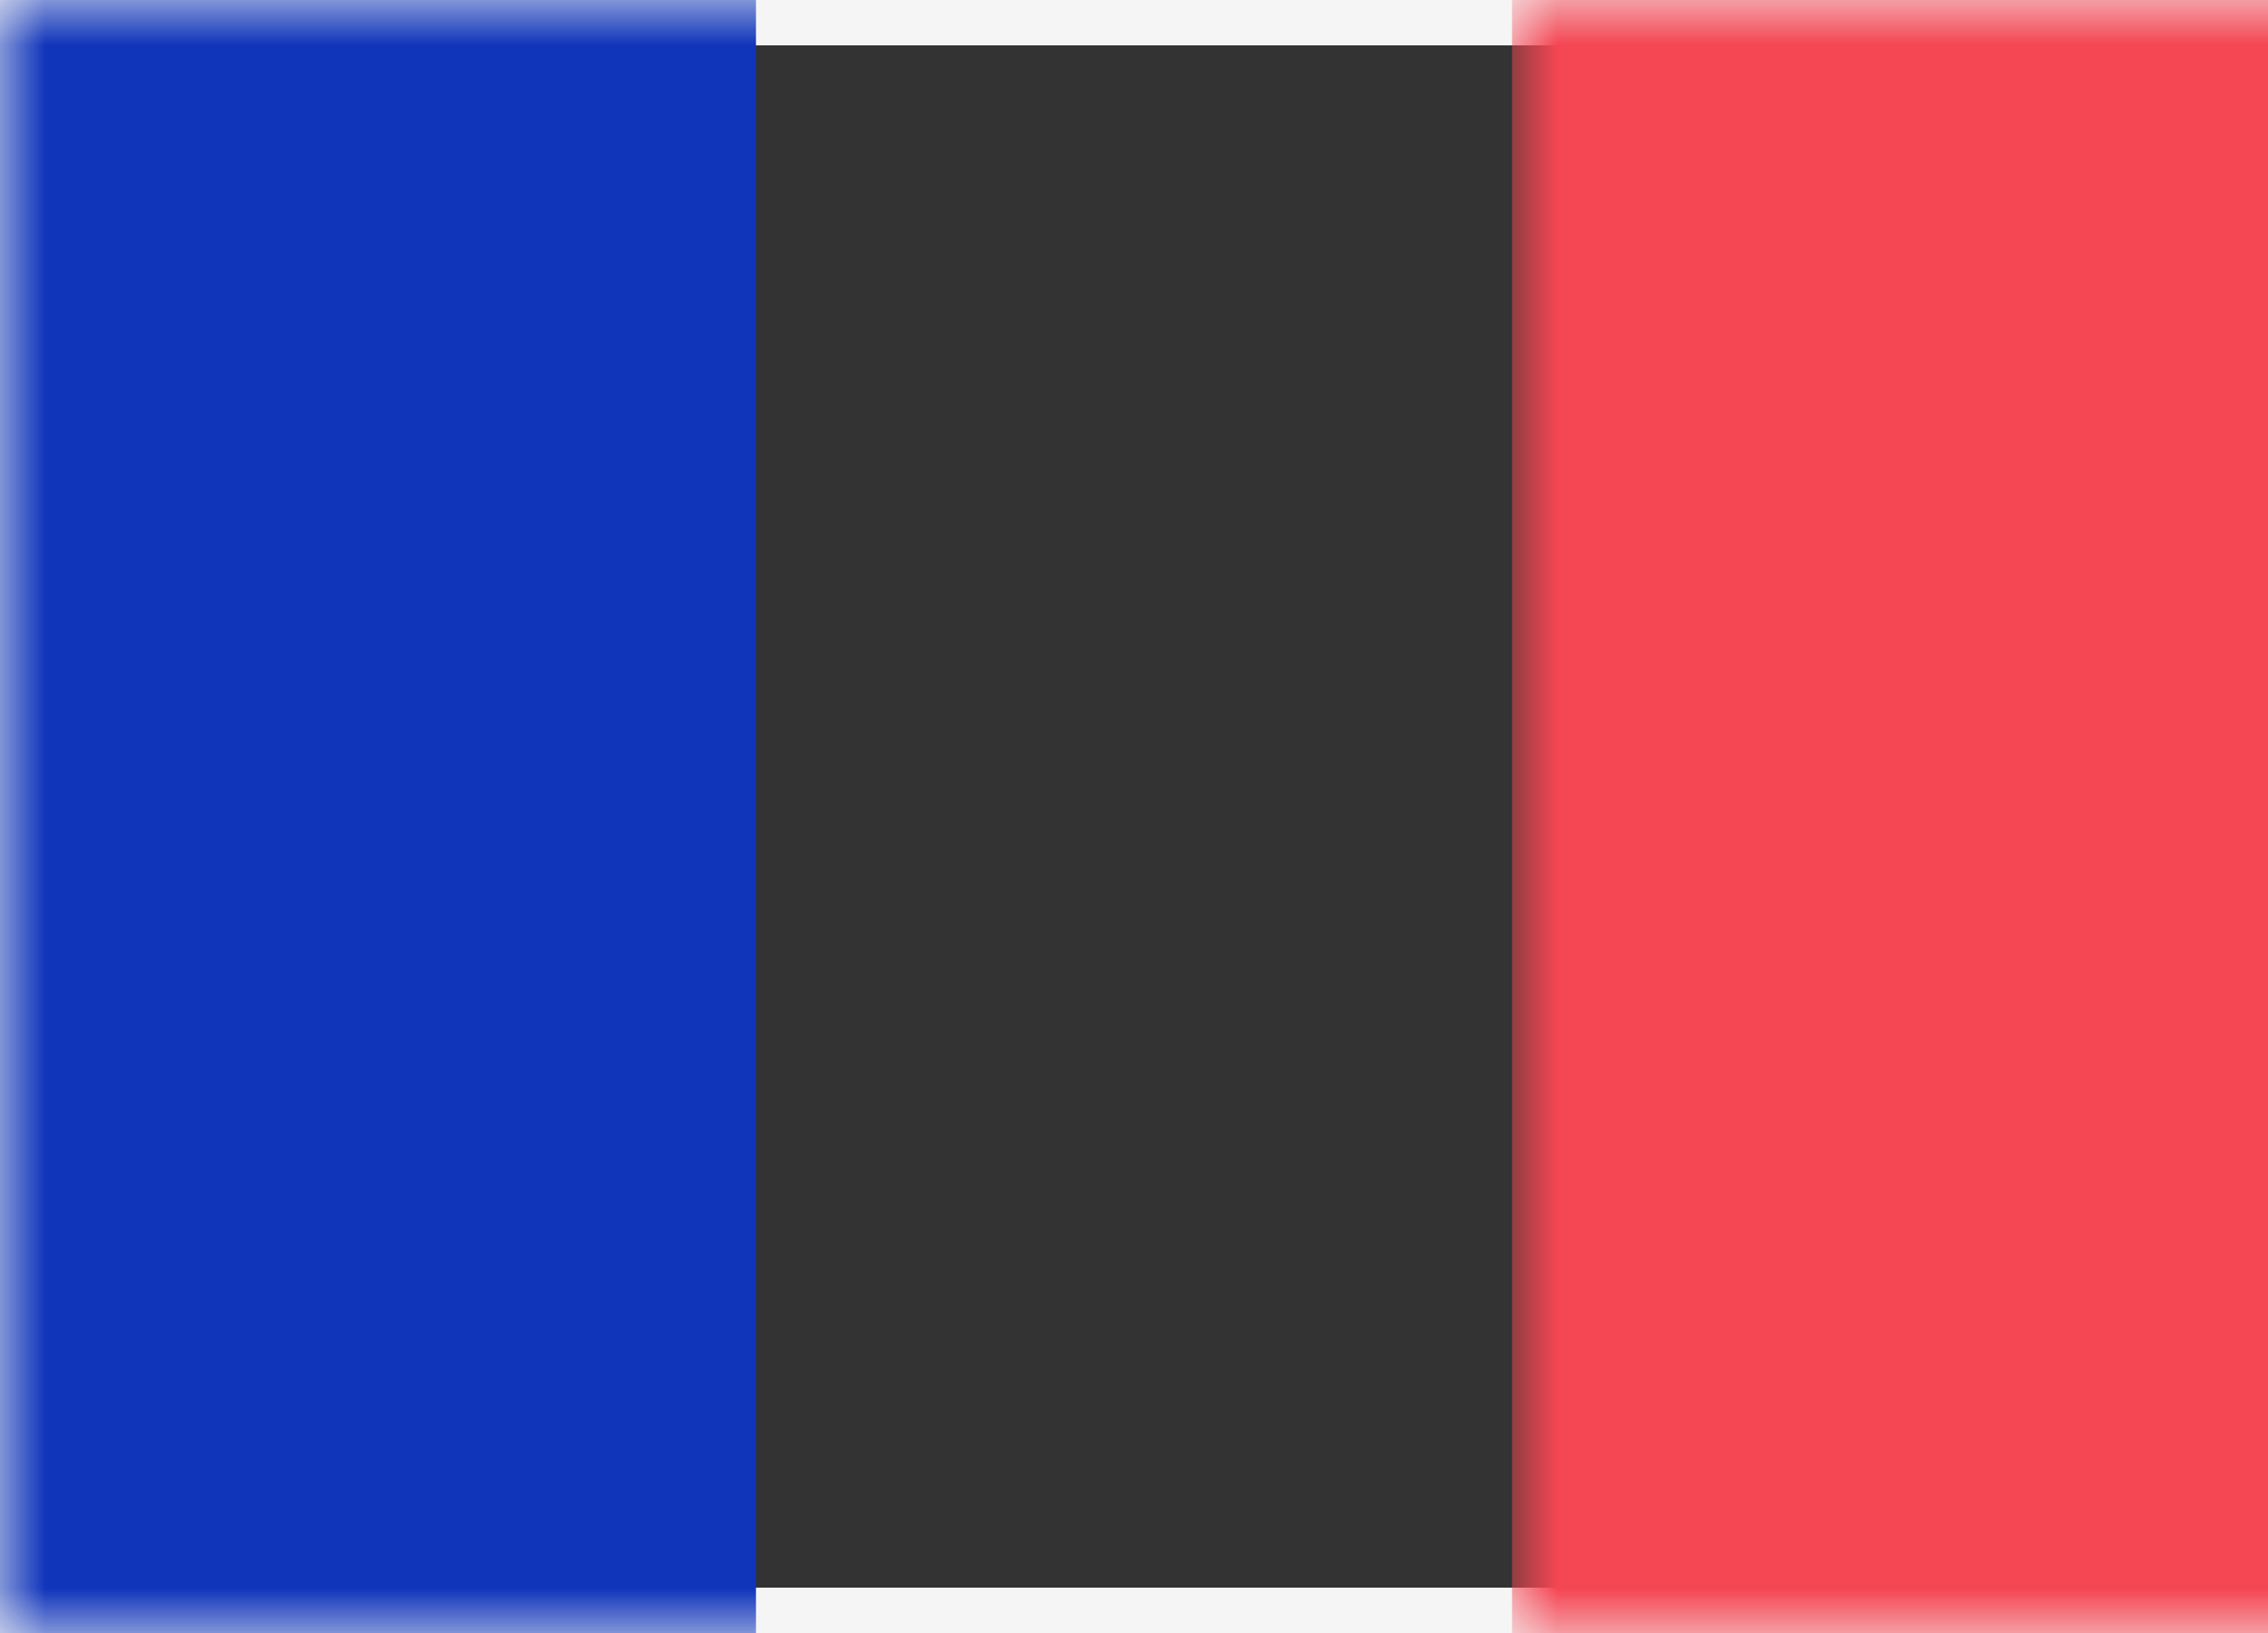 
<svg width="25px" height="18px" viewBox="0 0 25 18" version="1.1" xmlns="http://www.w3.org/2000/svg" xmlns:xlink="http://www.w3.org/1999/xlink">
    <rect x="0" y="0" width="25" height="18" fill="#333333" stroke="none"/>
    <!-- Generator: Sketch 50.2 (55047) - http://www.bohemiancoding.com/sketch -->
    <desc>Created with Sketch.</desc>
    <defs>
        <rect id="path-1" x="0" y="0" width="25" height="18"></rect>
    </defs>
    <g id="Dashboard_light_10x-fonts" stroke="none" stroke-width="1" fill="none" fill-rule="evenodd">
        <g id="EMP100---EMEA-Overview-Dashboard" transform="translate(-224, -151)">
            <g id="Sub-menu" transform="translate(186, -1)">
                <g id="FR" transform="translate(38, 152)">
                    <mask id="mask-2" fill="white">
                        <use xlink:href="#path-1"></use>
                    </mask>
                    <rect stroke="#F5F5F5" stroke-width="0.5" x="0.25" y="0.25" width="24.5" height="17.5"></rect>
                    <rect id="Mask" fill="#F44653" mask="url(#mask-2)" x="16.667" y="0" width="8.333" height="18"></rect>
                    <rect id="Rectangle-2" fill="#1035BB" mask="url(#mask-2)" x="0" y="0" width="8.333" height="18"></rect>
                </g>
            </g>
        </g>
    </g>
</svg>